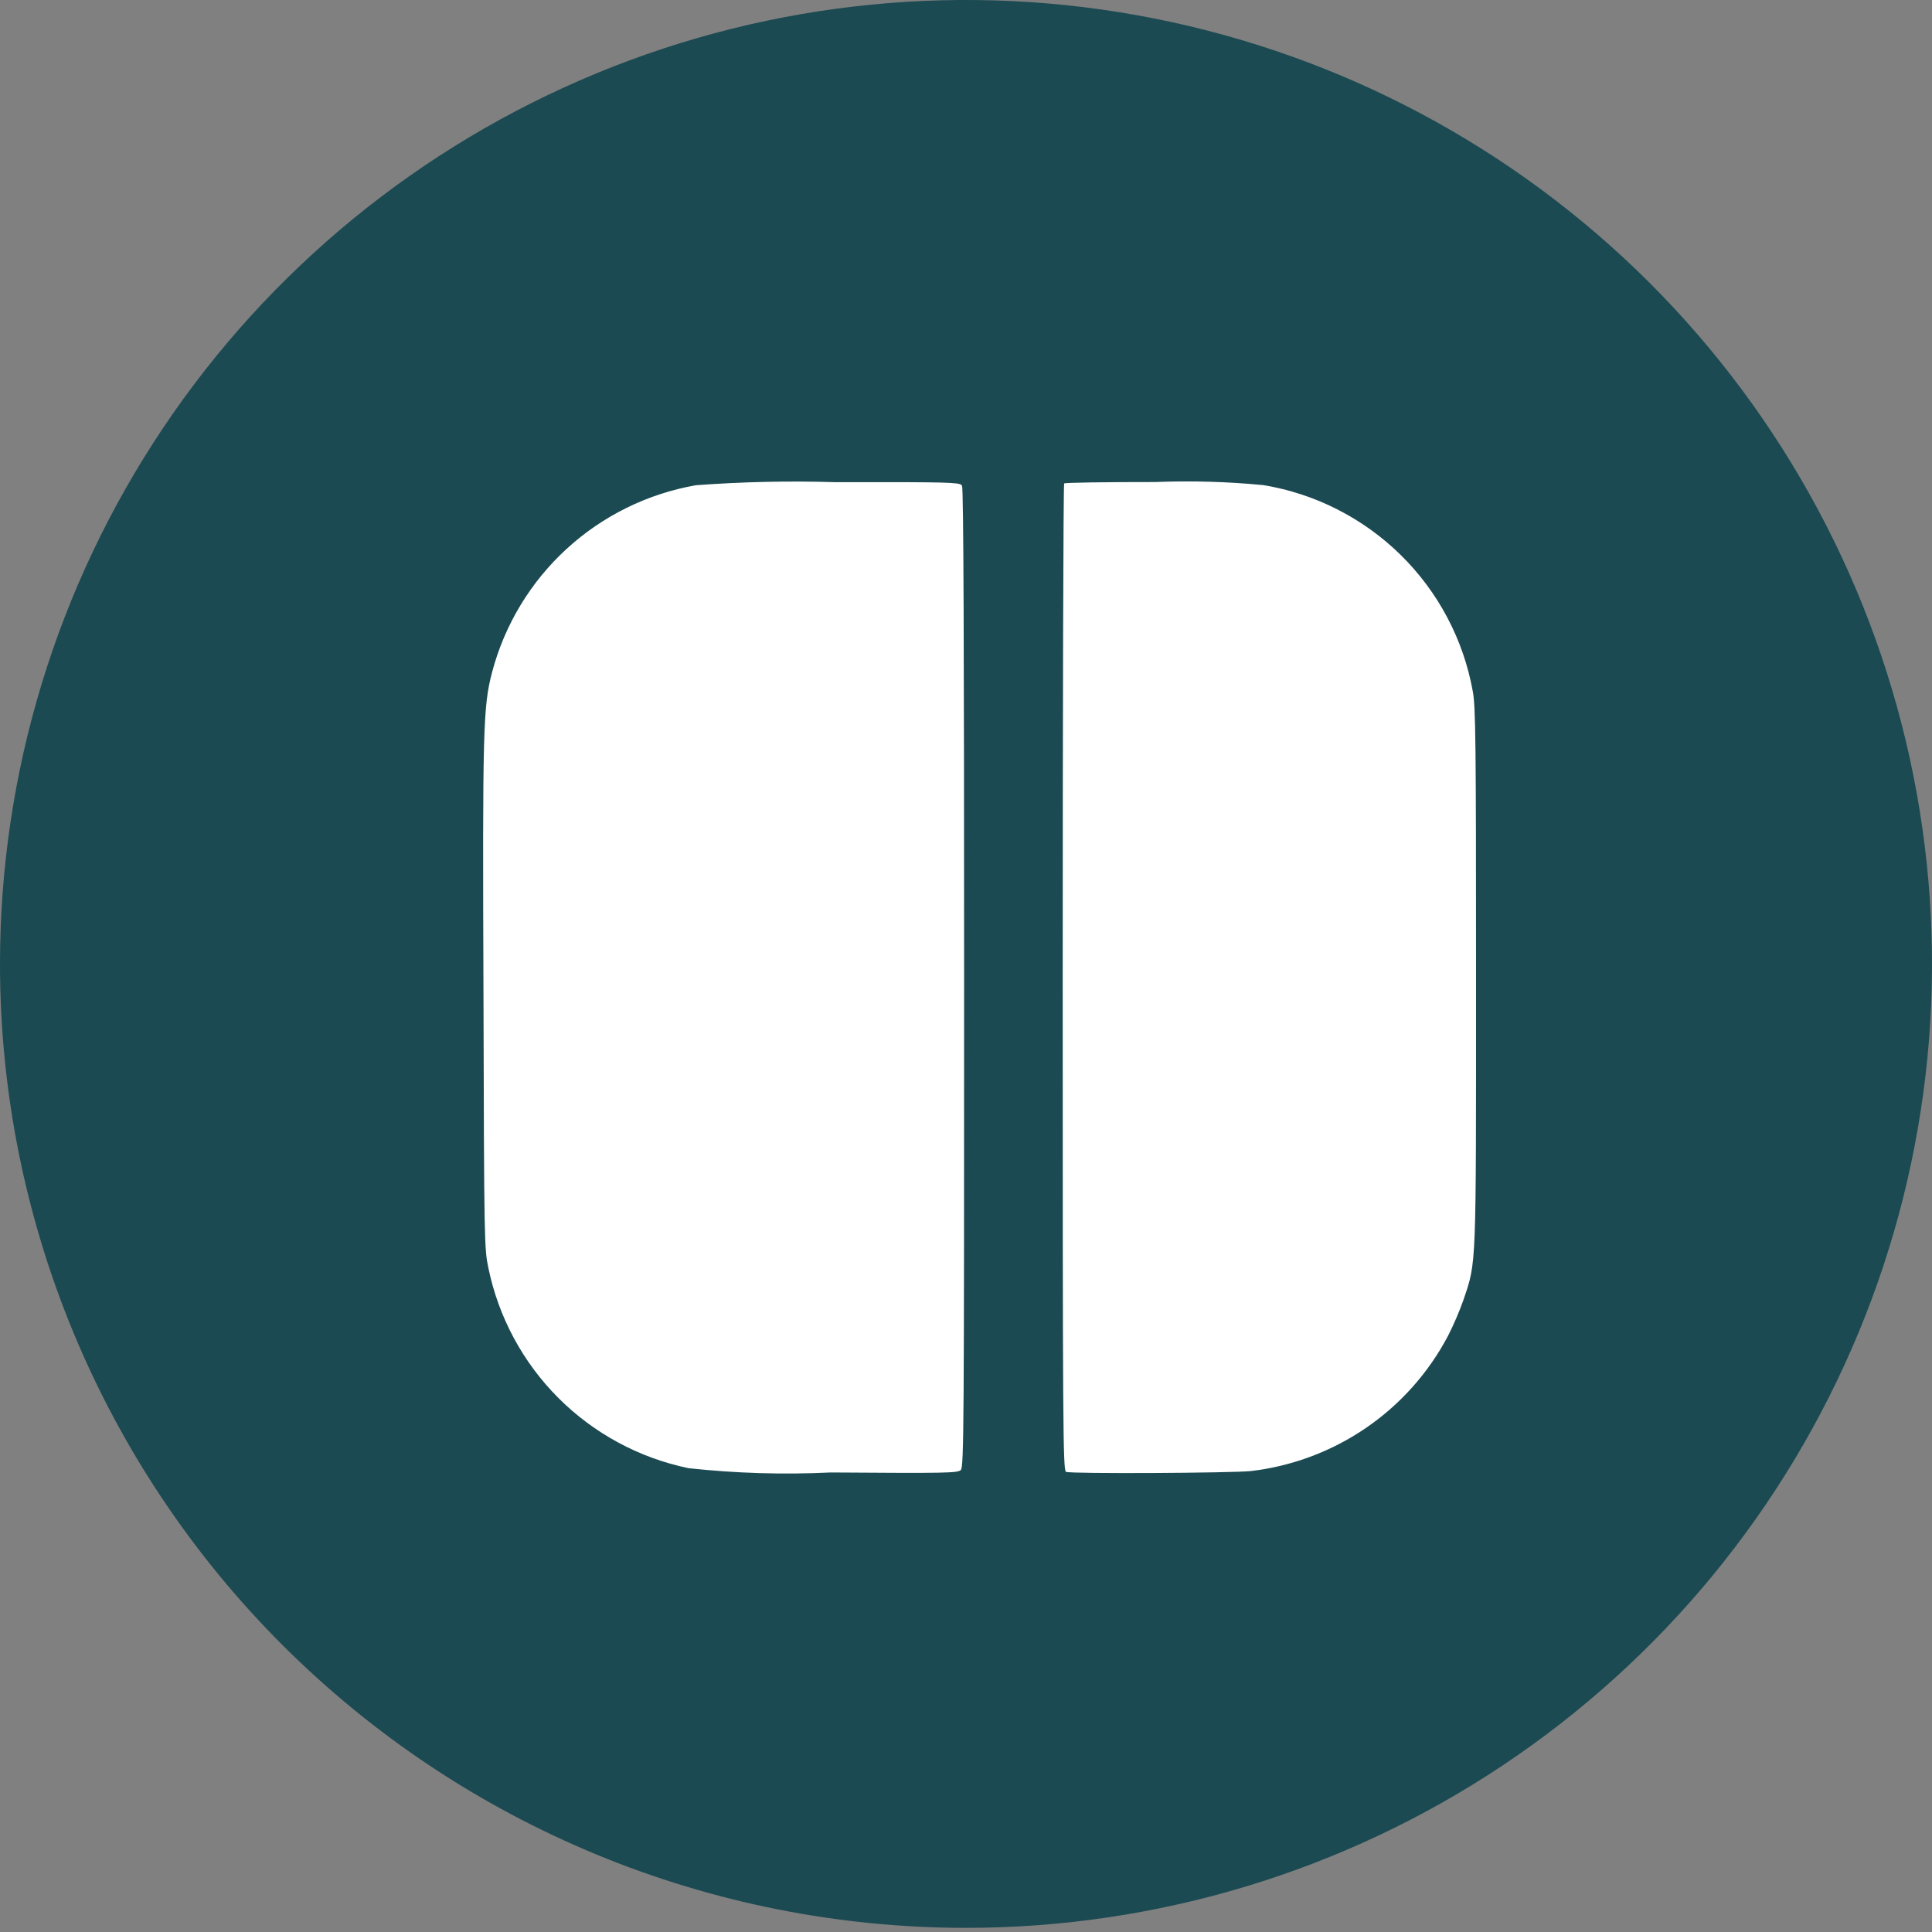 <svg width="48" height="48" viewBox="0 0 48 48" fill="none" xmlns="http://www.w3.org/2000/svg">
<rect x="0" y="0" width="48" height="48" fill="#808080" stroke="none"/>
<path d="M0 23.948C0 19.212 1.408 14.582 4.045 10.643C6.682 6.705 10.43 3.636 14.816 1.823C19.201 0.01 24.027 -0.464 28.682 0.46C33.338 1.384 37.614 3.665 40.971 7.014C44.327 10.364 46.613 14.631 47.539 19.276C48.465 23.922 47.99 28.737 46.173 33.113C44.357 37.489 41.281 41.229 37.334 43.861C33.387 46.492 28.747 47.897 24 47.897C17.635 47.897 11.53 45.373 7.029 40.882C2.529 36.391 0 30.3 0 23.948H0Z" fill="#1B4A52"/>
<path d="M20.769 11.98C19.607 11.944 18.444 11.969 17.285 12.056C16.086 12.267 14.972 12.816 14.076 13.638C13.18 14.46 12.538 15.522 12.227 16.696C12.002 17.557 11.987 18.062 12.012 24.746C12.027 30.884 12.033 31.026 12.134 31.504C12.386 32.726 12.99 33.848 13.873 34.732C14.756 35.615 15.879 36.221 17.103 36.476C18.276 36.604 19.458 36.64 20.637 36.583C23.497 36.603 23.794 36.598 23.871 36.522C23.948 36.445 23.953 35.462 23.953 24.307C23.953 16.038 23.938 12.142 23.902 12.071C23.866 12 23.791 11.979 21.997 11.979L20.769 11.98Z" fill="white"/>
<path d="M17.723 17.078C17.33 17.175 16.963 17.358 16.65 17.613C16.382 17.847 16.173 18.141 16.04 18.471C15.907 18.8 15.854 19.156 15.885 19.51C15.877 19.803 15.949 20.092 16.094 20.346C16.324 20.827 16.712 21.215 17.194 21.444C17.46 21.593 17.764 21.663 18.068 21.644C18.343 21.676 18.623 21.646 18.885 21.557C19.412 21.393 19.862 21.046 20.154 20.578C20.447 20.111 20.561 19.555 20.477 19.01C20.428 18.701 20.316 18.405 20.15 18.139C19.984 17.873 19.766 17.644 19.509 17.464C19.252 17.284 18.962 17.157 18.655 17.09C18.348 17.024 18.032 17.02 17.723 17.078Z" fill="white"/>
<path d="M26.439 12.011C26.418 12.026 26.403 17.553 26.403 24.291C26.403 35.41 26.408 36.538 26.485 36.568C26.623 36.62 30.587 36.598 31.078 36.548C32.107 36.427 33.091 36.057 33.945 35.471C34.799 34.885 35.496 34.1 35.978 33.184C36.124 32.895 36.252 32.597 36.361 32.291C36.683 31.333 36.672 31.593 36.672 24.262C36.672 18.414 36.662 17.542 36.59 17.171C36.358 15.887 35.733 14.706 34.802 13.79C33.871 12.874 32.68 12.267 31.39 12.053C30.497 11.966 29.599 11.941 28.703 11.976C27.476 11.975 26.454 11.99 26.439 12.011Z" fill="white"/>
</svg>
